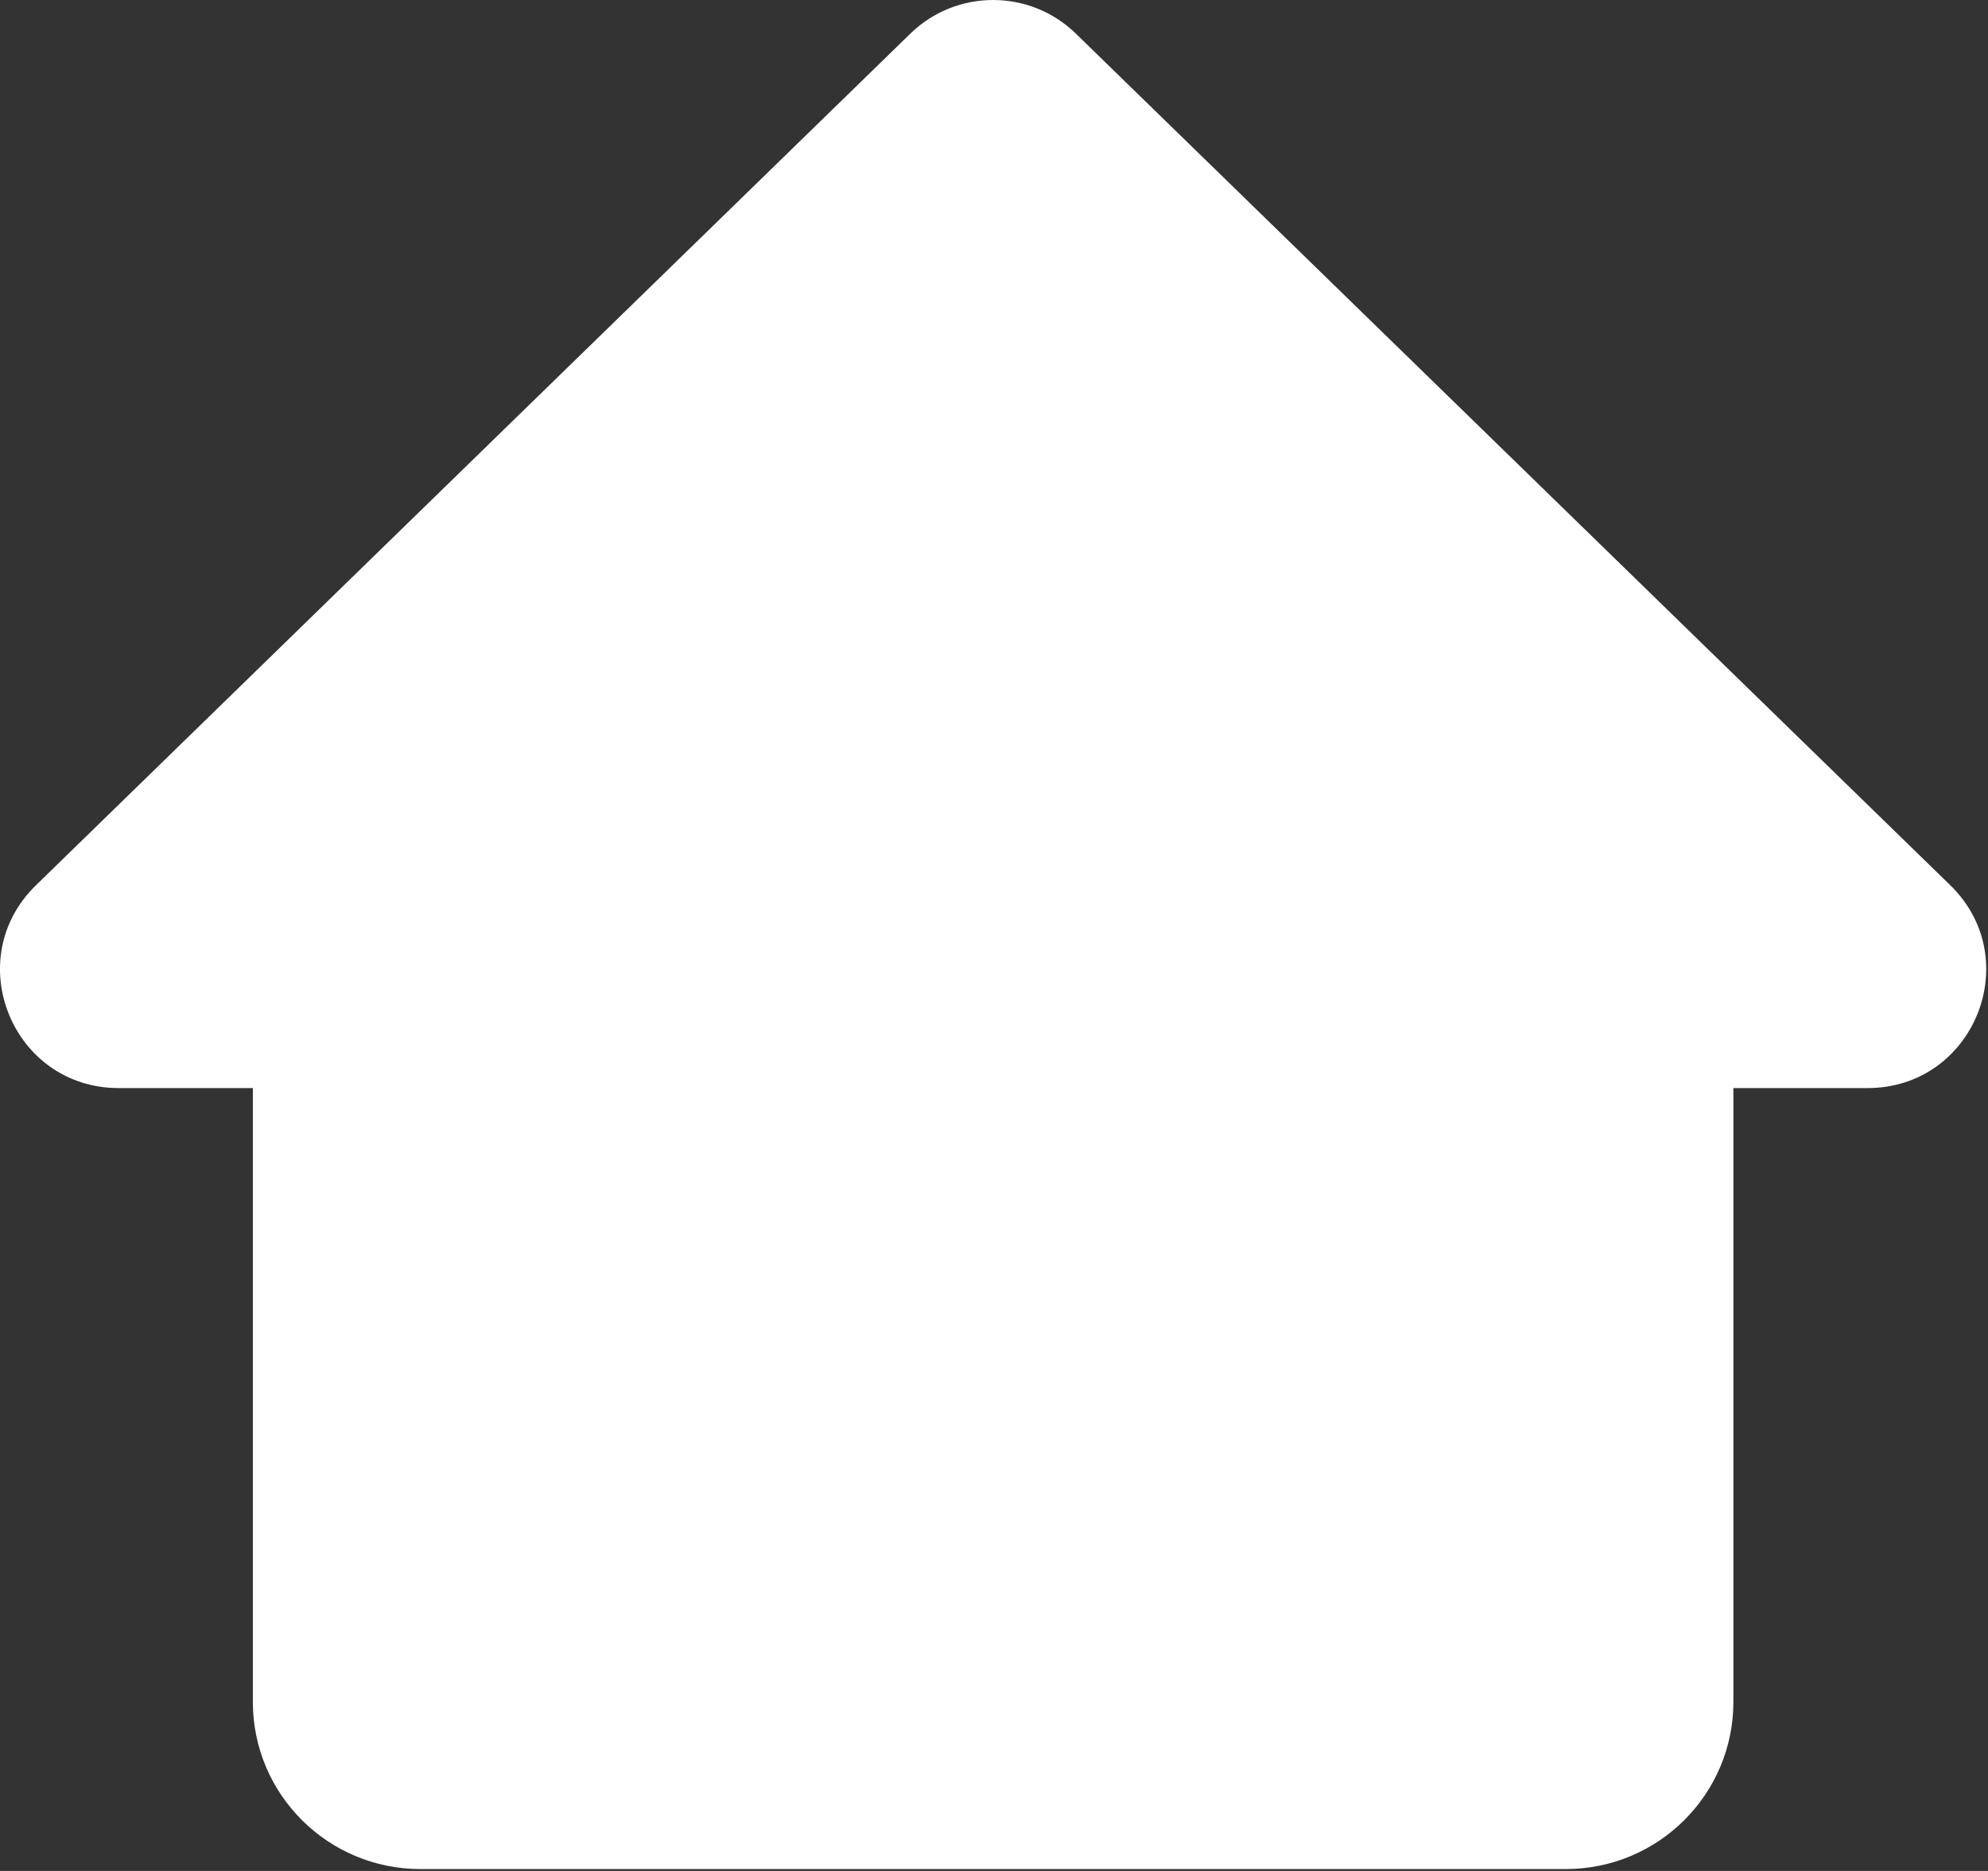 <svg width="68" height="64" viewBox="0 0 68 64" fill="none" xmlns="http://www.w3.org/2000/svg">
<rect x="0" y="0" width="68" height="64" fill="#333333" stroke="none"/>
<g clip-path="url(#clip0_255_7)">
<path d="M63.88 37.22H59.291V58.217C59.291 61.376 56.724 63.935 53.56 63.935H14.379C11.215 63.935 8.649 61.376 8.649 58.217V37.22H4.061C0.426 37.22 -1.371 32.816 1.23 30.282L31.139 1.15C32.714 -0.383 35.226 -0.383 36.8 1.15L66.71 30.282C69.31 32.816 67.513 37.22 63.88 37.22Z" fill="white"/>
</g>
<defs>
<clipPath id="clip0_255_7">
<rect width="68" height="64" fill="white"/>
</clipPath>
</defs>
</svg>
